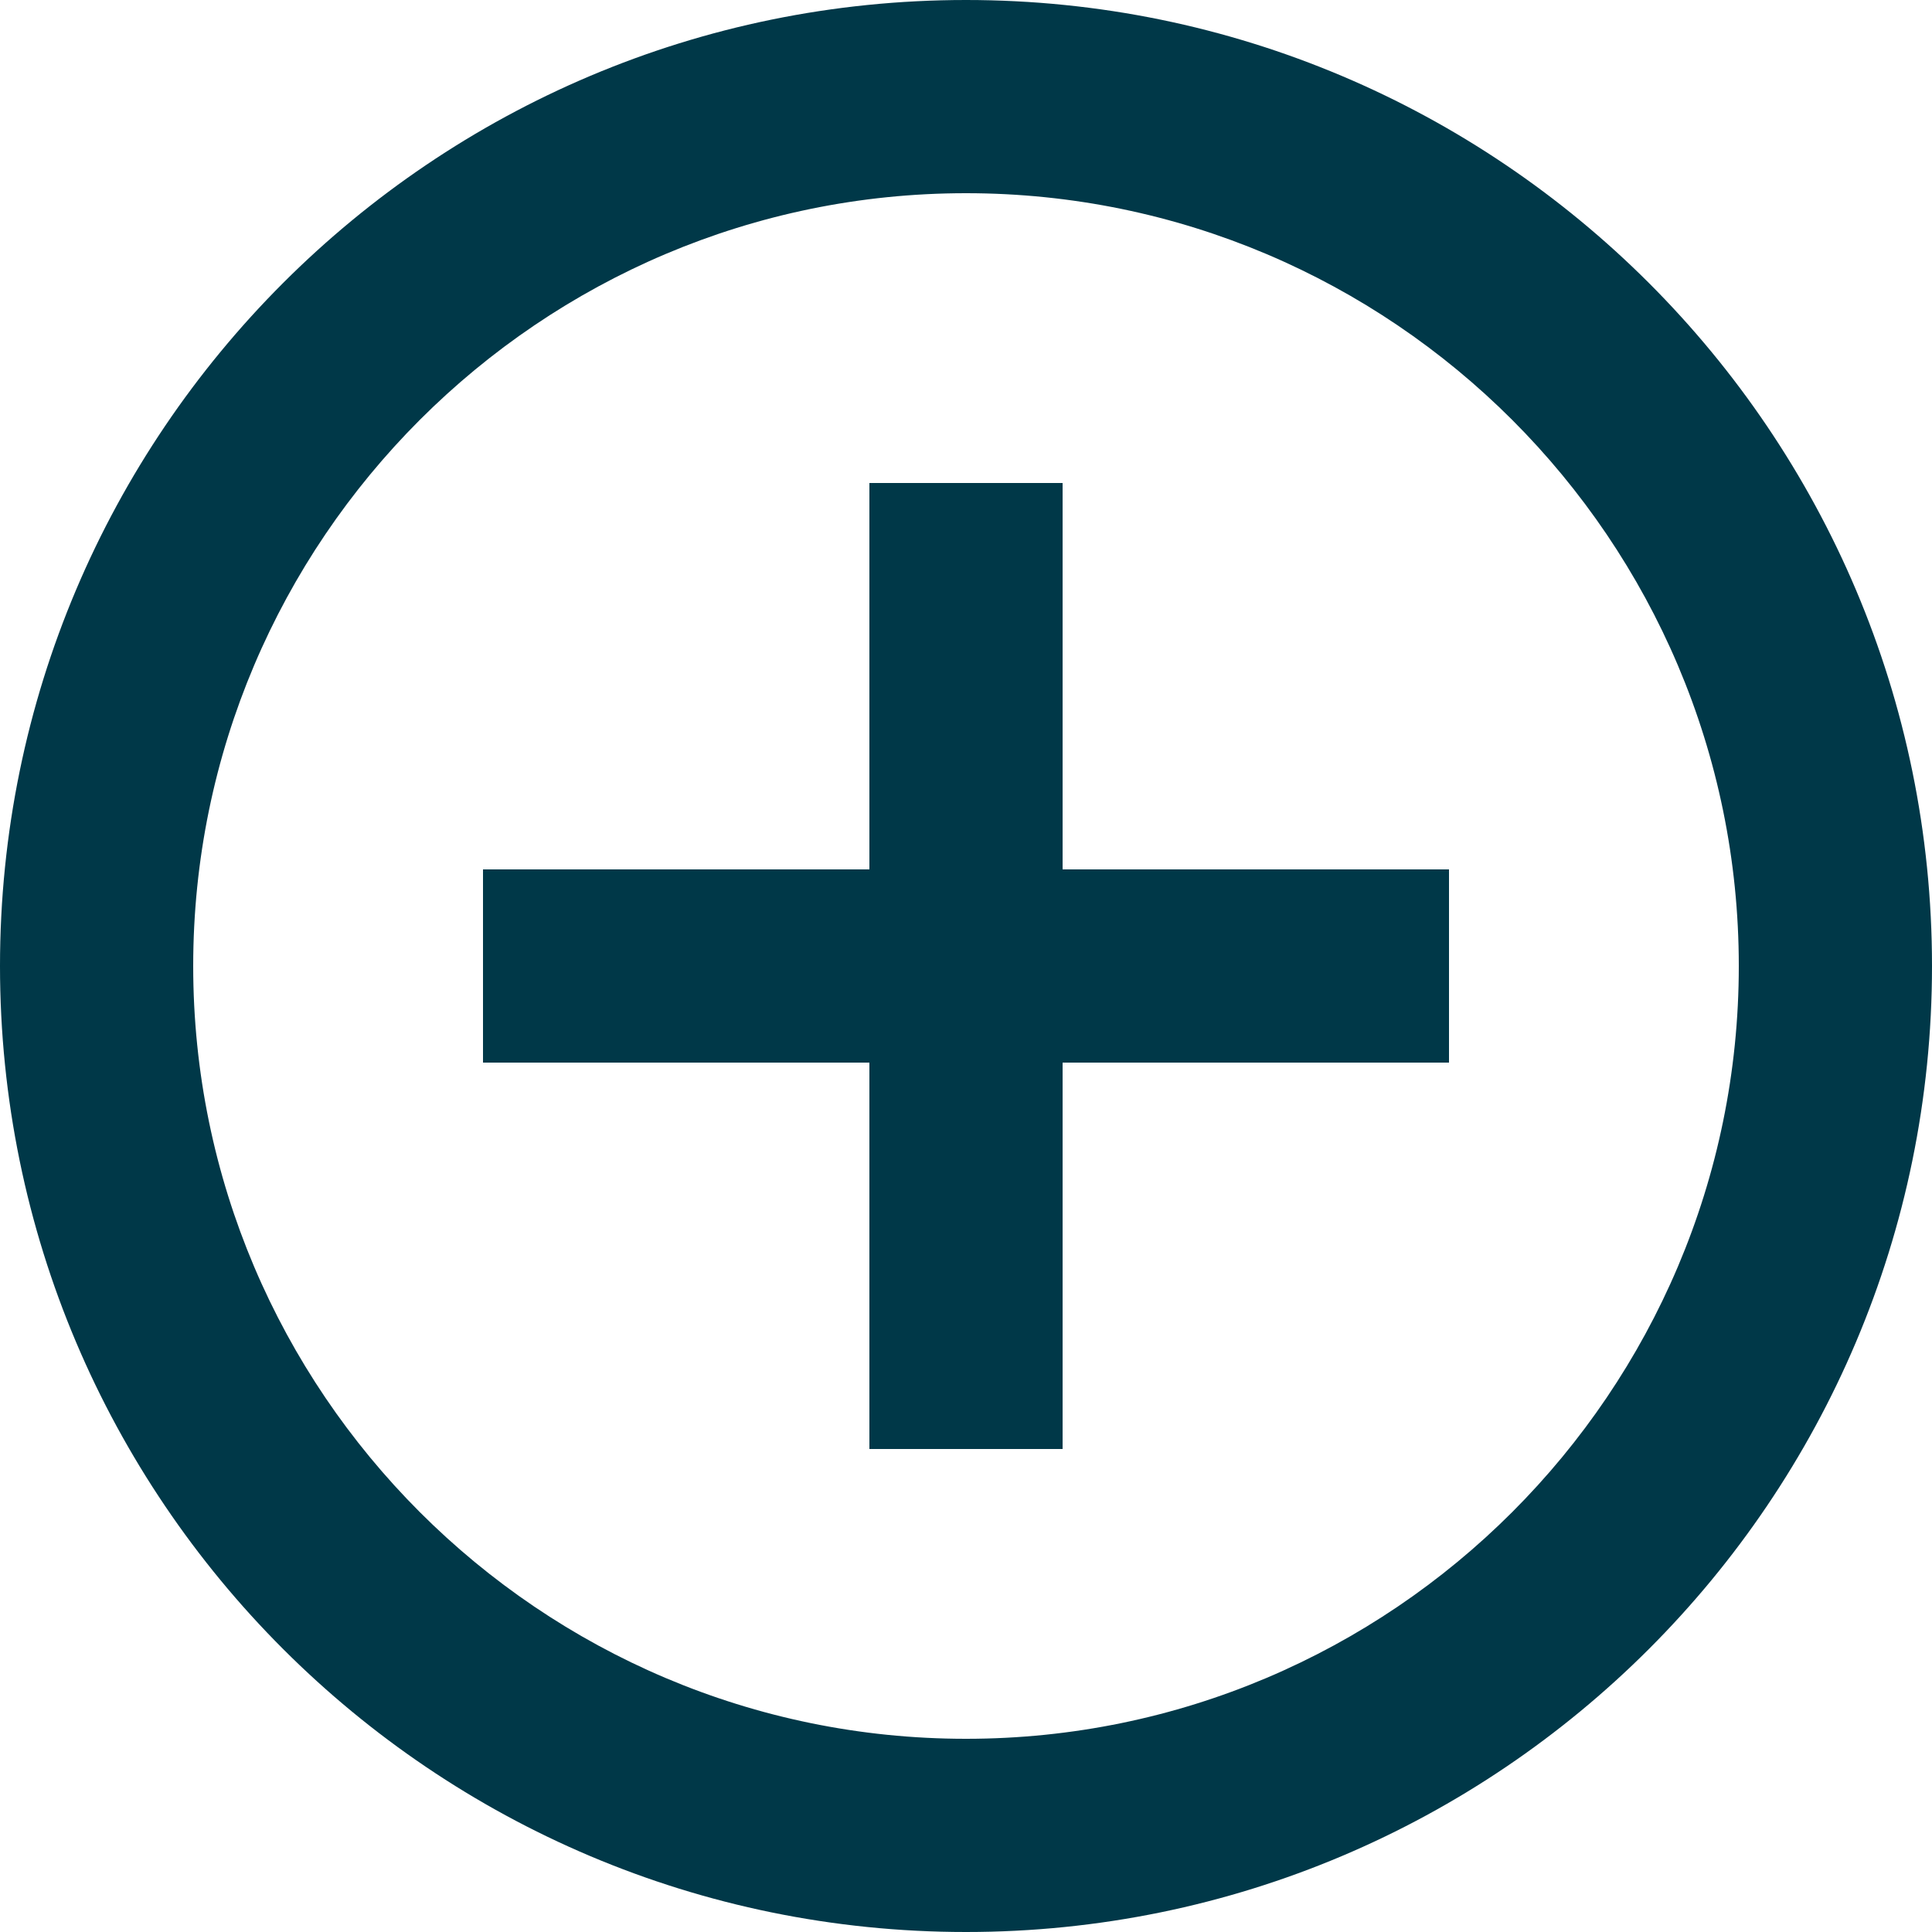 <svg width="38" height="38" viewBox="0 0 38 38" fill="none" xmlns="http://www.w3.org/2000/svg">
<path d="M20.9 9.5H17.1V17.1H9.5V20.9H17.1V28.5H20.9V20.9H28.5V17.1H20.9V9.5ZM19 0C8.512 0 0 8.512 0 19C0 29.488 8.512 38 19 38C29.488 38 38 29.488 38 19C38 8.512 29.488 0 19 0ZM19 34.2C10.621 34.2 3.8 27.379 3.8 19C3.8 10.621 10.621 3.8 19 3.8C27.379 3.8 34.2 10.621 34.2 19C34.2 27.379 27.379 34.2 19 34.2Z" fill="#003848"/>
</svg>
